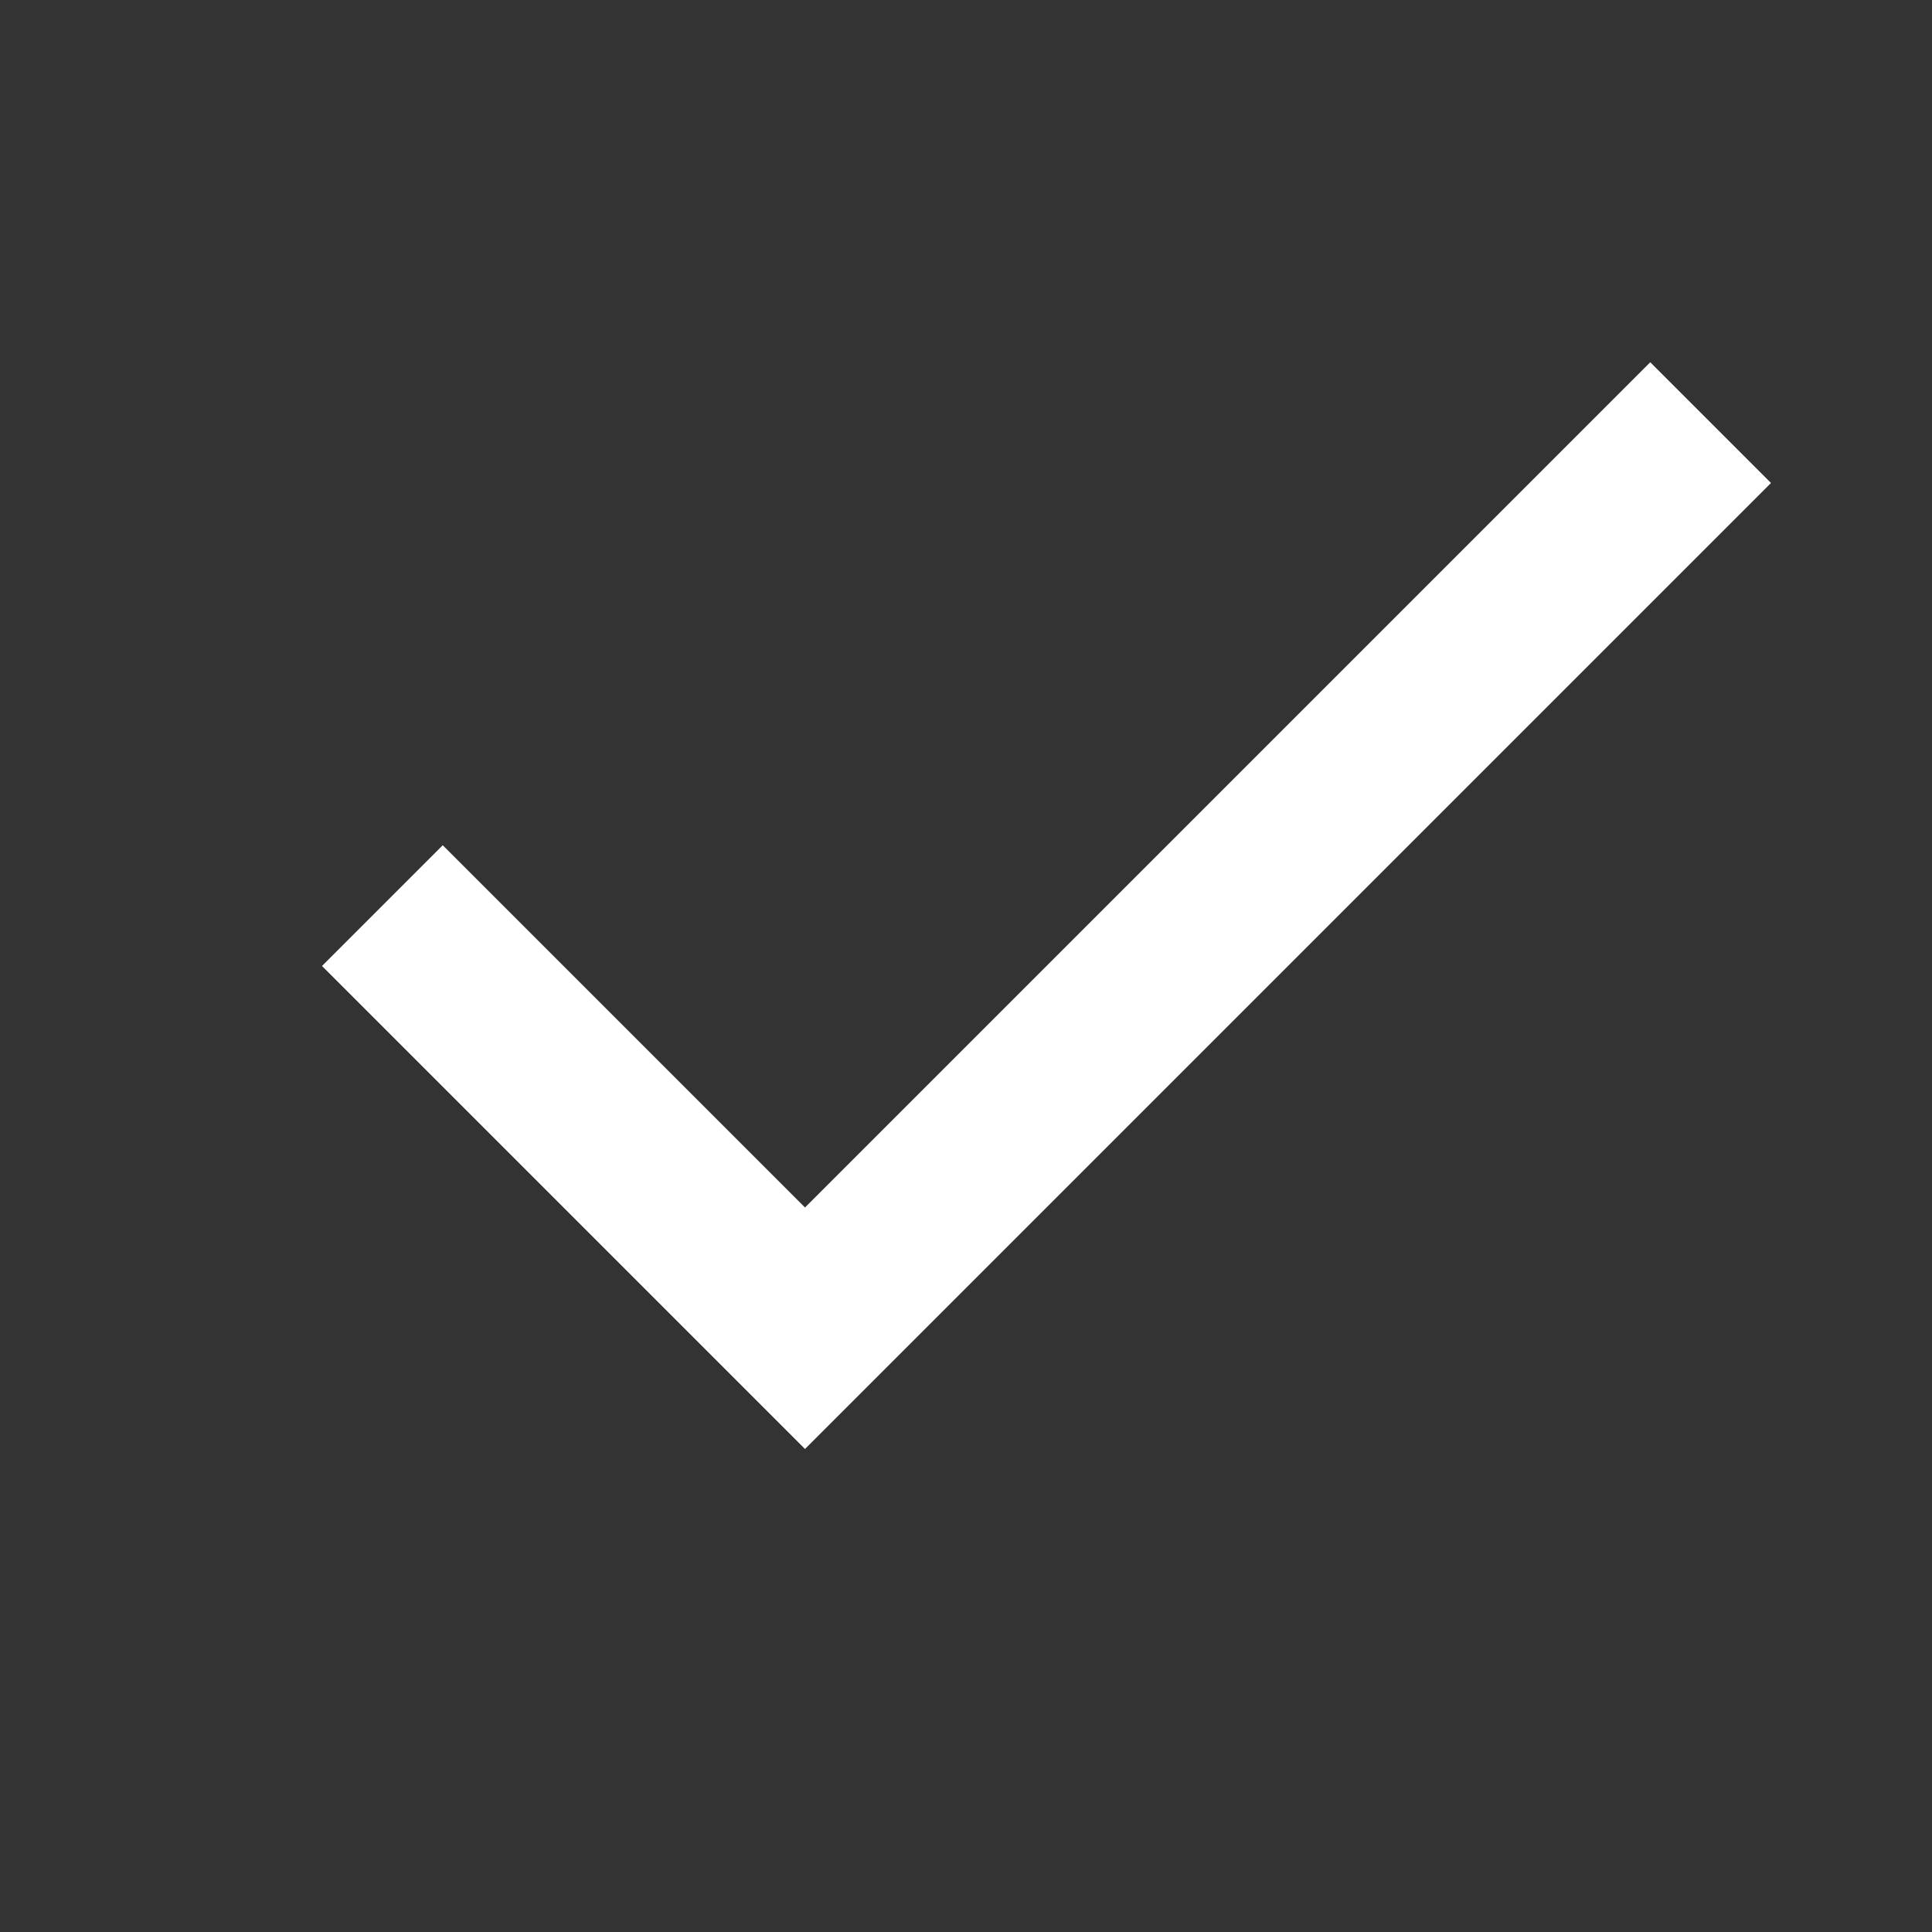 <svg width="24" height="24" viewBox="0 0 24 24" fill="none" xmlns="http://www.w3.org/2000/svg">
<rect x="0" y="0" width="24" height="24" fill="#333333" stroke="none"/>
<path fill-rule="evenodd" clip-rule="evenodd" d="M10 15L5.5 10.5L4 12L10 18L22 6L20.5 4.5L10 15Z" fill="white"/>
</svg>

